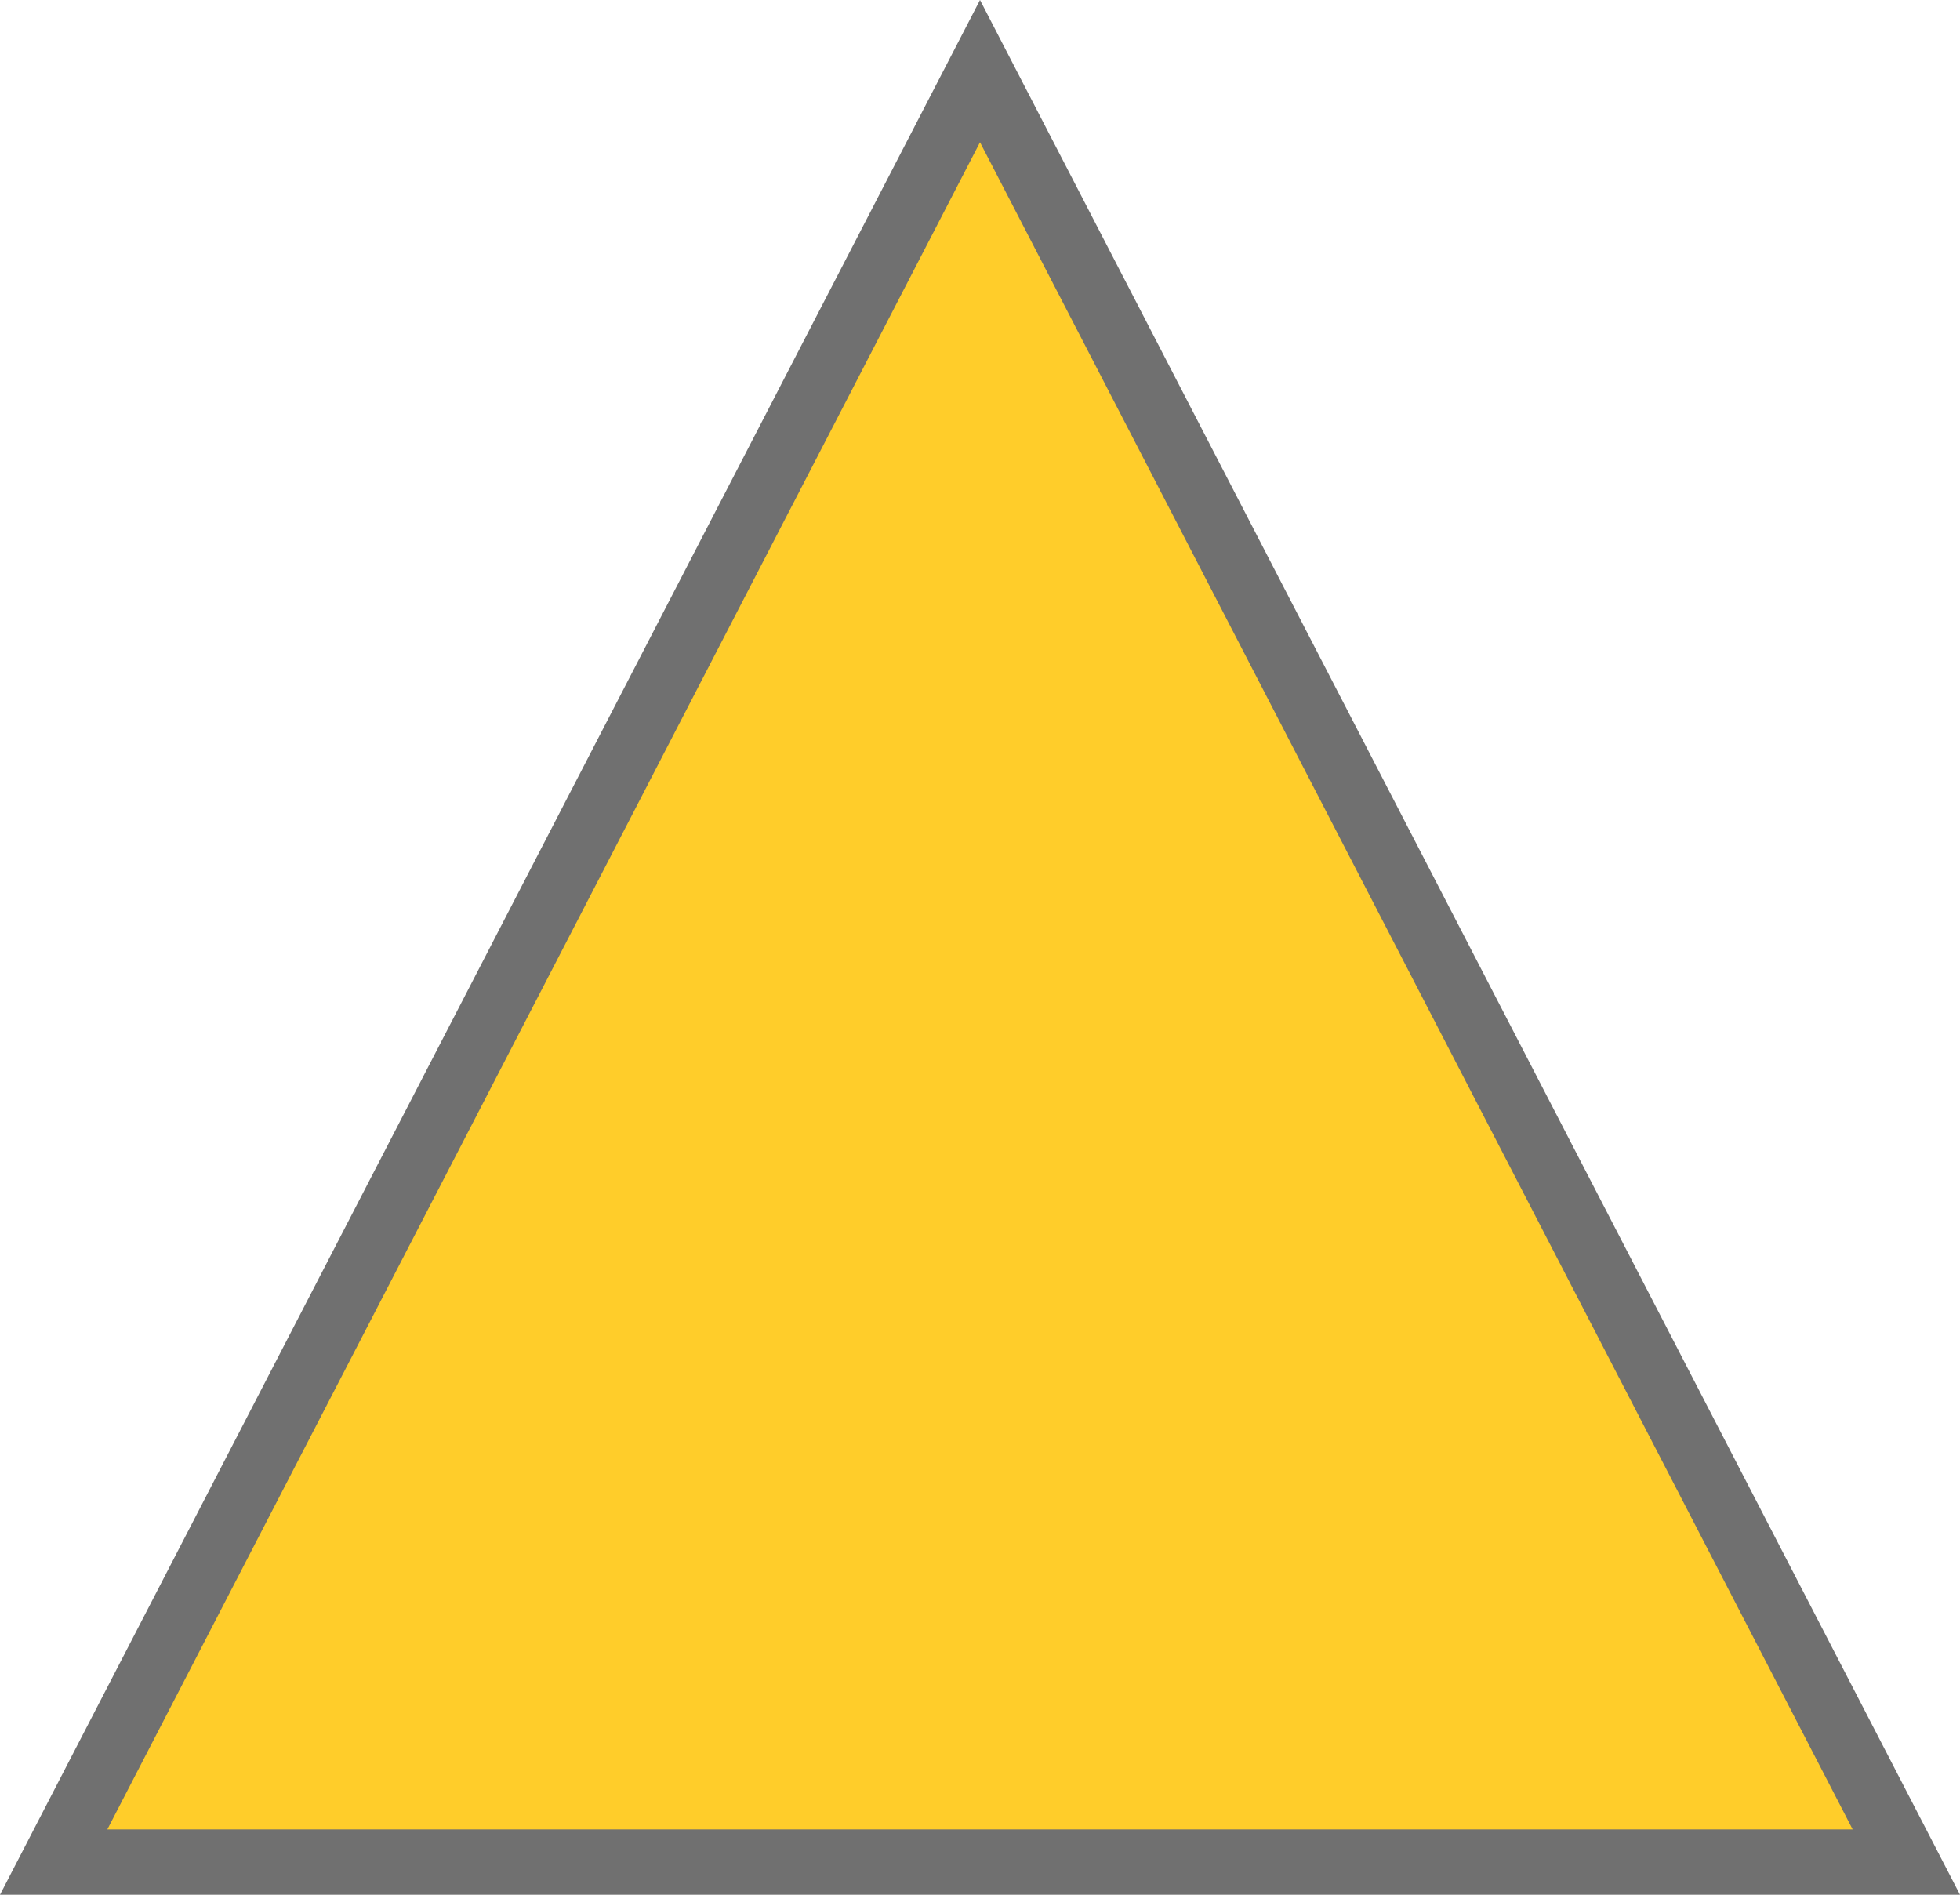 <svg xmlns="http://www.w3.org/2000/svg" width="30" height="29" viewBox="0 0 30 29">
  <g id="多角形_1" data-name="多角形 1" fill="#ffcd2a">
    <path d="M 29.178 28.5 L 0.822 28.5 L 15 1.088 L 29.178 28.5 Z" stroke="none"/>
    <path d="M 15 2.177 L 1.643 28 L 28.357 28 L 15 2.177 M 15 0 L 30 29 L 0 29 L 15 0 Z" stroke="none" fill="#707070"/>
  </g>
</svg>
